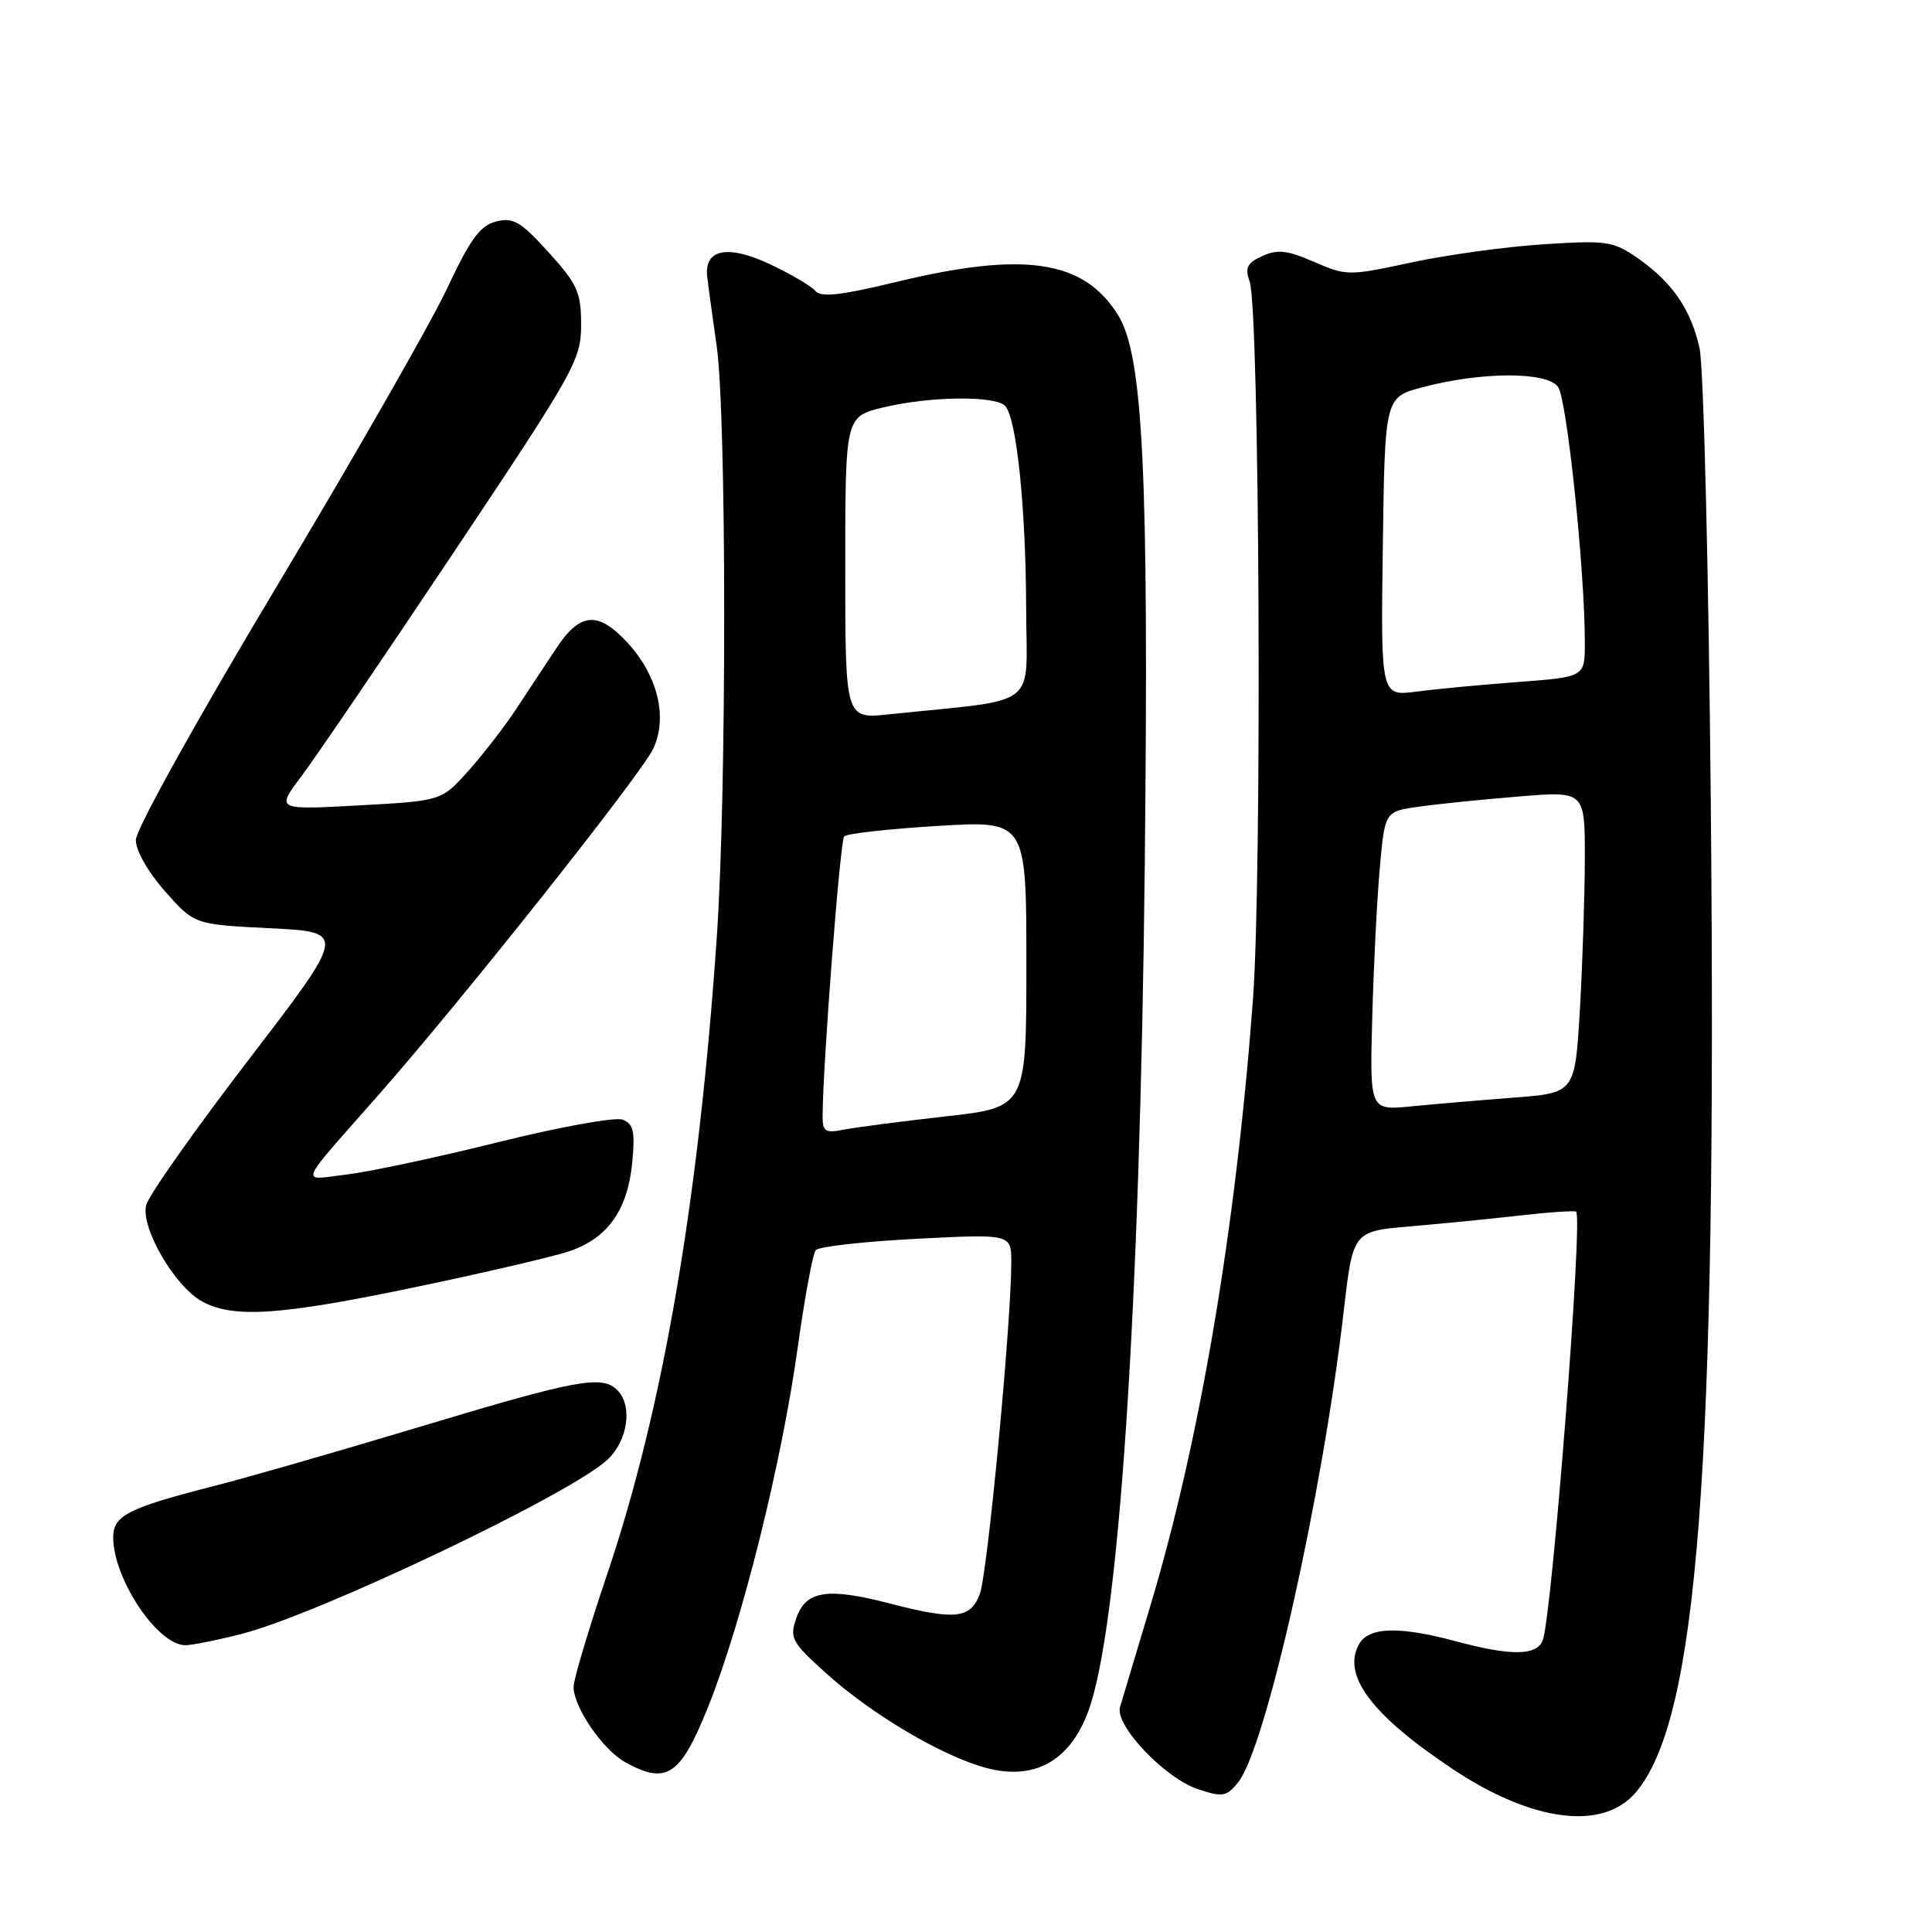<?xml version="1.0" encoding="UTF-8" standalone="no"?>
<!DOCTYPE svg PUBLIC "-//W3C//DTD SVG 1.1//EN" "http://www.w3.org/Graphics/SVG/1.1/DTD/svg11.dtd" >
<svg xmlns="http://www.w3.org/2000/svg" xmlns:xlink="http://www.w3.org/1999/xlink" version="1.1" viewBox="0 0 256 256">
 <g >
 <path fill="currentColor"
d=" M 216.71 237.55 C 224.99 227.92 227.51 194.88 226.69 106.54 C 226.41 75.72 225.74 48.54 225.20 46.14 C 224.05 40.96 221.55 37.35 216.91 34.14 C 213.75 31.96 212.83 31.83 204.50 32.37 C 199.55 32.69 191.68 33.77 187.00 34.78 C 178.70 36.57 178.40 36.56 174.12 34.70 C 170.59 33.16 169.27 33.01 167.26 33.93 C 165.25 34.84 164.93 35.48 165.58 37.28 C 166.90 40.98 167.25 116.05 166.02 132.50 C 163.74 162.88 159.00 190.90 152.40 212.87 C 150.48 219.26 148.68 225.26 148.41 226.19 C 147.69 228.61 154.36 235.63 158.75 237.08 C 162.00 238.16 162.53 238.07 164.05 236.18 C 167.72 231.66 175.24 198.12 178.04 173.82 C 179.27 163.14 179.27 163.14 186.89 162.50 C 191.07 162.14 197.65 161.49 201.50 161.05 C 205.35 160.61 208.66 160.39 208.85 160.56 C 209.76 161.36 205.64 214.18 204.42 217.35 C 203.63 219.40 200.24 219.44 193.00 217.50 C 185.30 215.43 181.30 215.57 180.04 217.93 C 177.83 222.05 181.82 227.31 192.52 234.43 C 203.02 241.41 212.35 242.62 216.71 237.55 Z  M 93.89 226.02 C 98.34 214.86 103.56 193.90 105.68 178.70 C 106.61 171.99 107.70 166.12 108.09 165.65 C 108.48 165.18 114.47 164.51 121.40 164.15 C 134.00 163.50 134.00 163.50 134.00 167.27 C 134.00 175.32 130.84 208.64 129.82 211.25 C 128.56 214.51 126.54 214.71 117.78 212.44 C 109.63 210.33 106.79 210.78 105.53 214.37 C 104.60 217.05 104.87 217.56 109.39 221.65 C 115.45 227.14 124.83 232.69 130.67 234.26 C 137.06 235.96 141.76 233.36 144.20 226.76 C 148.25 215.83 151.06 173.65 151.69 114.50 C 152.23 62.73 151.48 47.12 148.16 41.77 C 143.63 34.44 135.71 33.26 118.76 37.36 C 111.39 39.14 108.77 39.43 108.04 38.55 C 107.50 37.90 104.77 36.30 101.96 34.98 C 96.42 32.39 93.30 33.01 93.71 36.64 C 93.82 37.66 94.38 41.80 94.96 45.82 C 96.28 55.09 96.30 104.87 94.99 124.00 C 92.59 159.09 87.85 186.65 80.48 208.51 C 78.02 215.81 76.00 222.56 76.00 223.52 C 76.00 226.21 79.88 231.86 82.84 233.50 C 88.36 236.55 90.17 235.32 93.89 226.02 Z  M 32.13 216.47 C 42.36 213.82 75.54 198.01 80.47 193.44 C 83.20 190.91 83.86 186.26 81.80 184.20 C 79.78 182.18 76.49 182.78 56.03 188.94 C 45.18 192.21 32.63 195.82 28.15 196.96 C 17.00 199.81 15.00 200.83 15.00 203.69 C 15.00 209.21 20.88 218.00 24.56 218.00 C 25.47 218.00 28.87 217.31 32.13 216.47 Z  M 55.04 170.55 C 64.11 168.66 73.28 166.52 75.42 165.80 C 80.49 164.10 83.16 160.36 83.77 154.09 C 84.17 149.91 83.95 148.92 82.50 148.36 C 81.53 147.99 74.17 149.32 66.12 151.32 C 58.08 153.32 49.02 155.26 46.00 155.62 C 39.65 156.39 39.19 157.54 50.23 145.00 C 61.24 132.50 84.87 102.71 86.53 99.26 C 88.53 95.09 87.16 89.46 83.08 85.09 C 79.19 80.92 76.84 81.14 73.64 86.00 C 72.19 88.20 69.78 91.85 68.29 94.11 C 66.79 96.37 63.98 100.00 62.04 102.17 C 58.50 106.12 58.50 106.12 47.54 106.72 C 36.59 107.32 36.59 107.32 39.90 102.91 C 41.73 100.49 50.82 87.12 60.11 73.21 C 76.18 49.15 77.00 47.68 77.00 43.05 C 77.00 38.73 76.53 37.67 72.70 33.44 C 69.01 29.36 68.01 28.78 65.74 29.35 C 63.62 29.88 62.32 31.66 59.22 38.26 C 57.10 42.79 46.95 60.53 36.68 77.68 C 26.06 95.41 18.00 109.91 18.00 111.30 C 18.00 112.72 19.63 115.58 21.88 118.12 C 25.76 122.50 25.76 122.50 35.84 123.00 C 45.92 123.50 45.92 123.50 32.93 140.44 C 25.79 149.76 19.68 158.42 19.37 159.68 C 18.62 162.67 23.15 170.47 26.78 172.45 C 30.96 174.71 37.11 174.30 55.04 170.55 Z  M 181.83 134.82 C 182.01 128.04 182.46 119.13 182.83 115.01 C 183.50 107.52 183.50 107.52 188.00 106.89 C 190.47 106.54 196.44 105.93 201.25 105.54 C 210.00 104.82 210.00 104.82 210.00 113.66 C 209.99 118.52 209.70 127.52 209.35 133.66 C 208.70 144.82 208.70 144.82 200.60 145.44 C 196.15 145.78 190.03 146.30 187.00 146.60 C 181.50 147.14 181.50 147.14 181.83 134.82 Z  M 183.23 72.45 C 183.50 52.63 183.50 52.63 188.50 51.31 C 196.31 49.24 204.95 49.22 206.45 51.26 C 207.62 52.87 210.00 75.53 210.00 85.15 C 210.00 89.70 210.00 89.70 201.25 90.36 C 196.44 90.72 190.35 91.29 187.73 91.64 C 182.96 92.26 182.96 92.26 183.23 72.45 Z  M 109.00 148.00 C 109.00 141.46 111.31 111.40 111.86 110.83 C 112.21 110.45 117.79 109.83 124.25 109.44 C 136.00 108.73 136.00 108.73 136.00 127.73 C 136.00 146.73 136.00 146.73 125.28 147.93 C 119.38 148.60 113.31 149.39 111.78 149.69 C 109.40 150.17 109.00 149.93 109.00 148.00 Z  M 112.00 75.23 C 112.00 55.20 112.00 55.20 117.07 53.98 C 123.20 52.51 131.80 52.40 133.17 53.77 C 134.69 55.29 135.93 67.16 135.97 80.62 C 136.00 94.15 138.11 92.53 117.75 94.66 C 112.00 95.26 112.00 95.26 112.00 75.23 Z "/>
</g>
</svg>